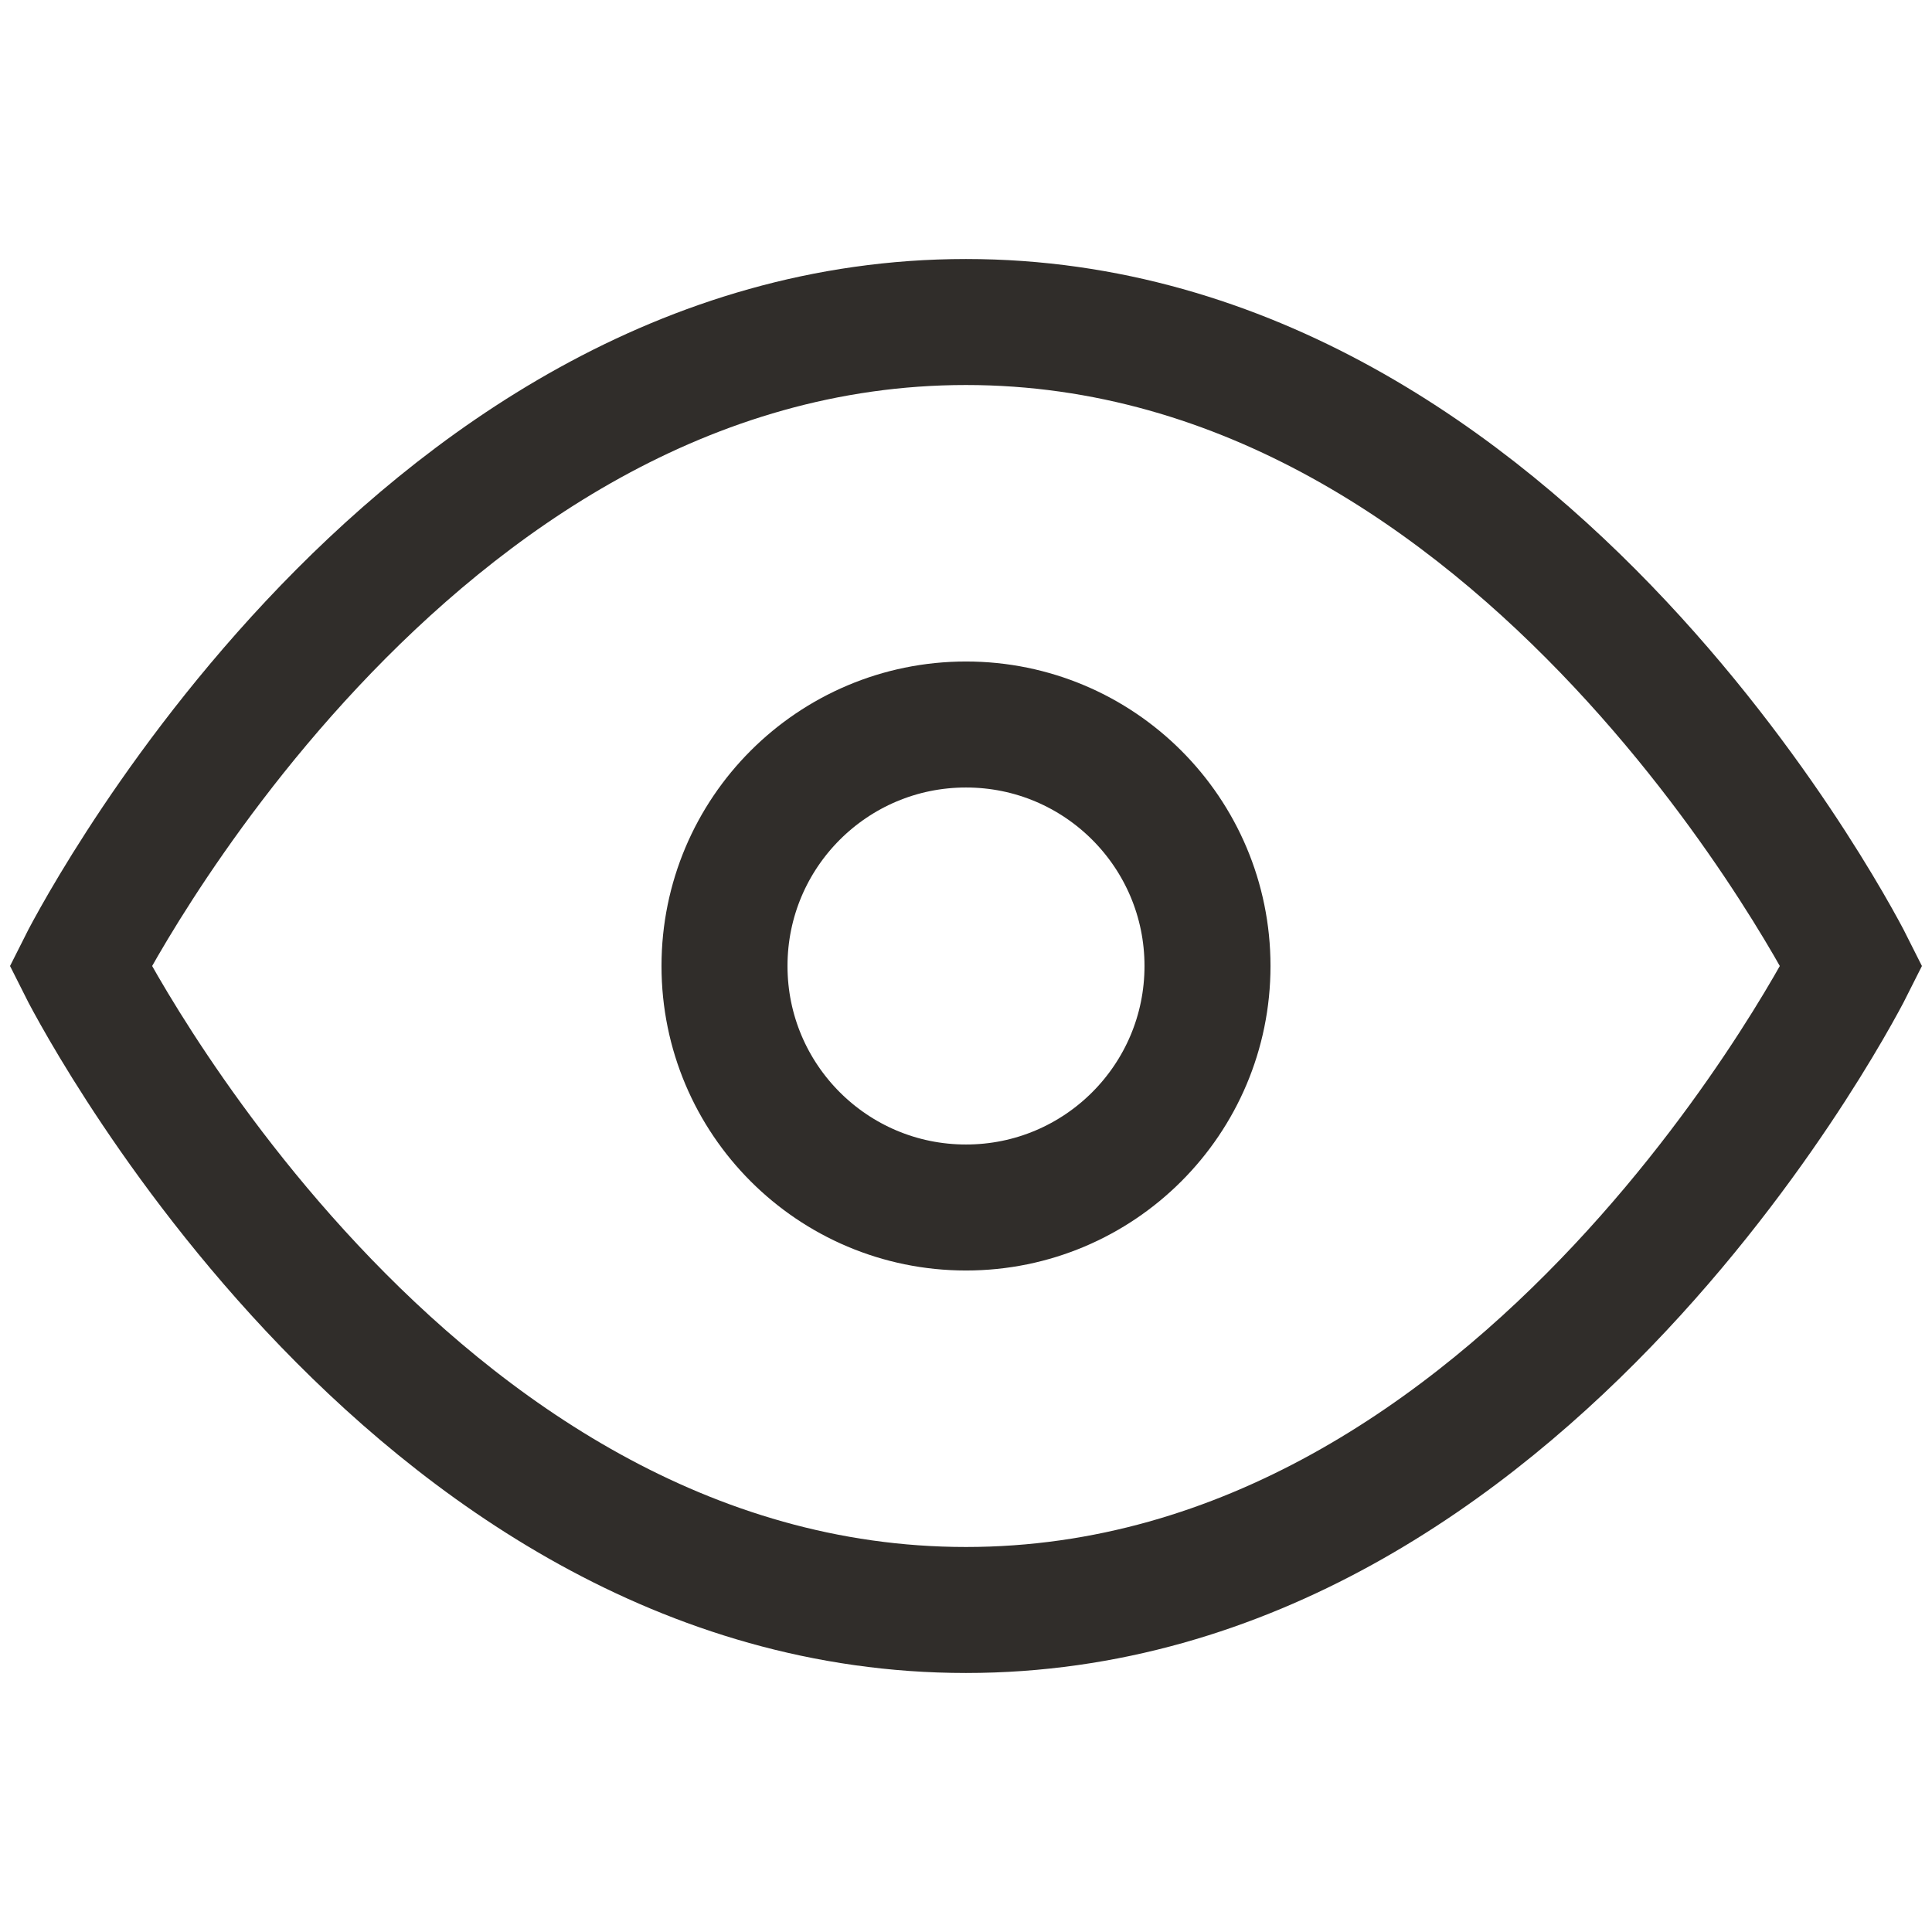 <svg width="46" height="46" viewBox="0 0 46 46" fill="none" xmlns="http://www.w3.org/2000/svg">
<path d="M1.916 23C1.916 23 9.583 7.667 22.999 7.667C36.416 7.667 44.083 23 44.083 23C44.083 23 36.416 38.333 22.999 38.333C9.583 38.333 1.916 23 1.916 23Z" stroke="#302D2A" stroke-width="3"/>
<path d="M23 28.75C26.176 28.75 28.75 26.176 28.75 23C28.75 19.824 26.176 17.25 23 17.25C19.824 17.25 17.25 19.824 17.25 23C17.25 26.176 19.824 28.75 23 28.75Z" stroke="#302D2A" stroke-width="3"/>
</svg>
